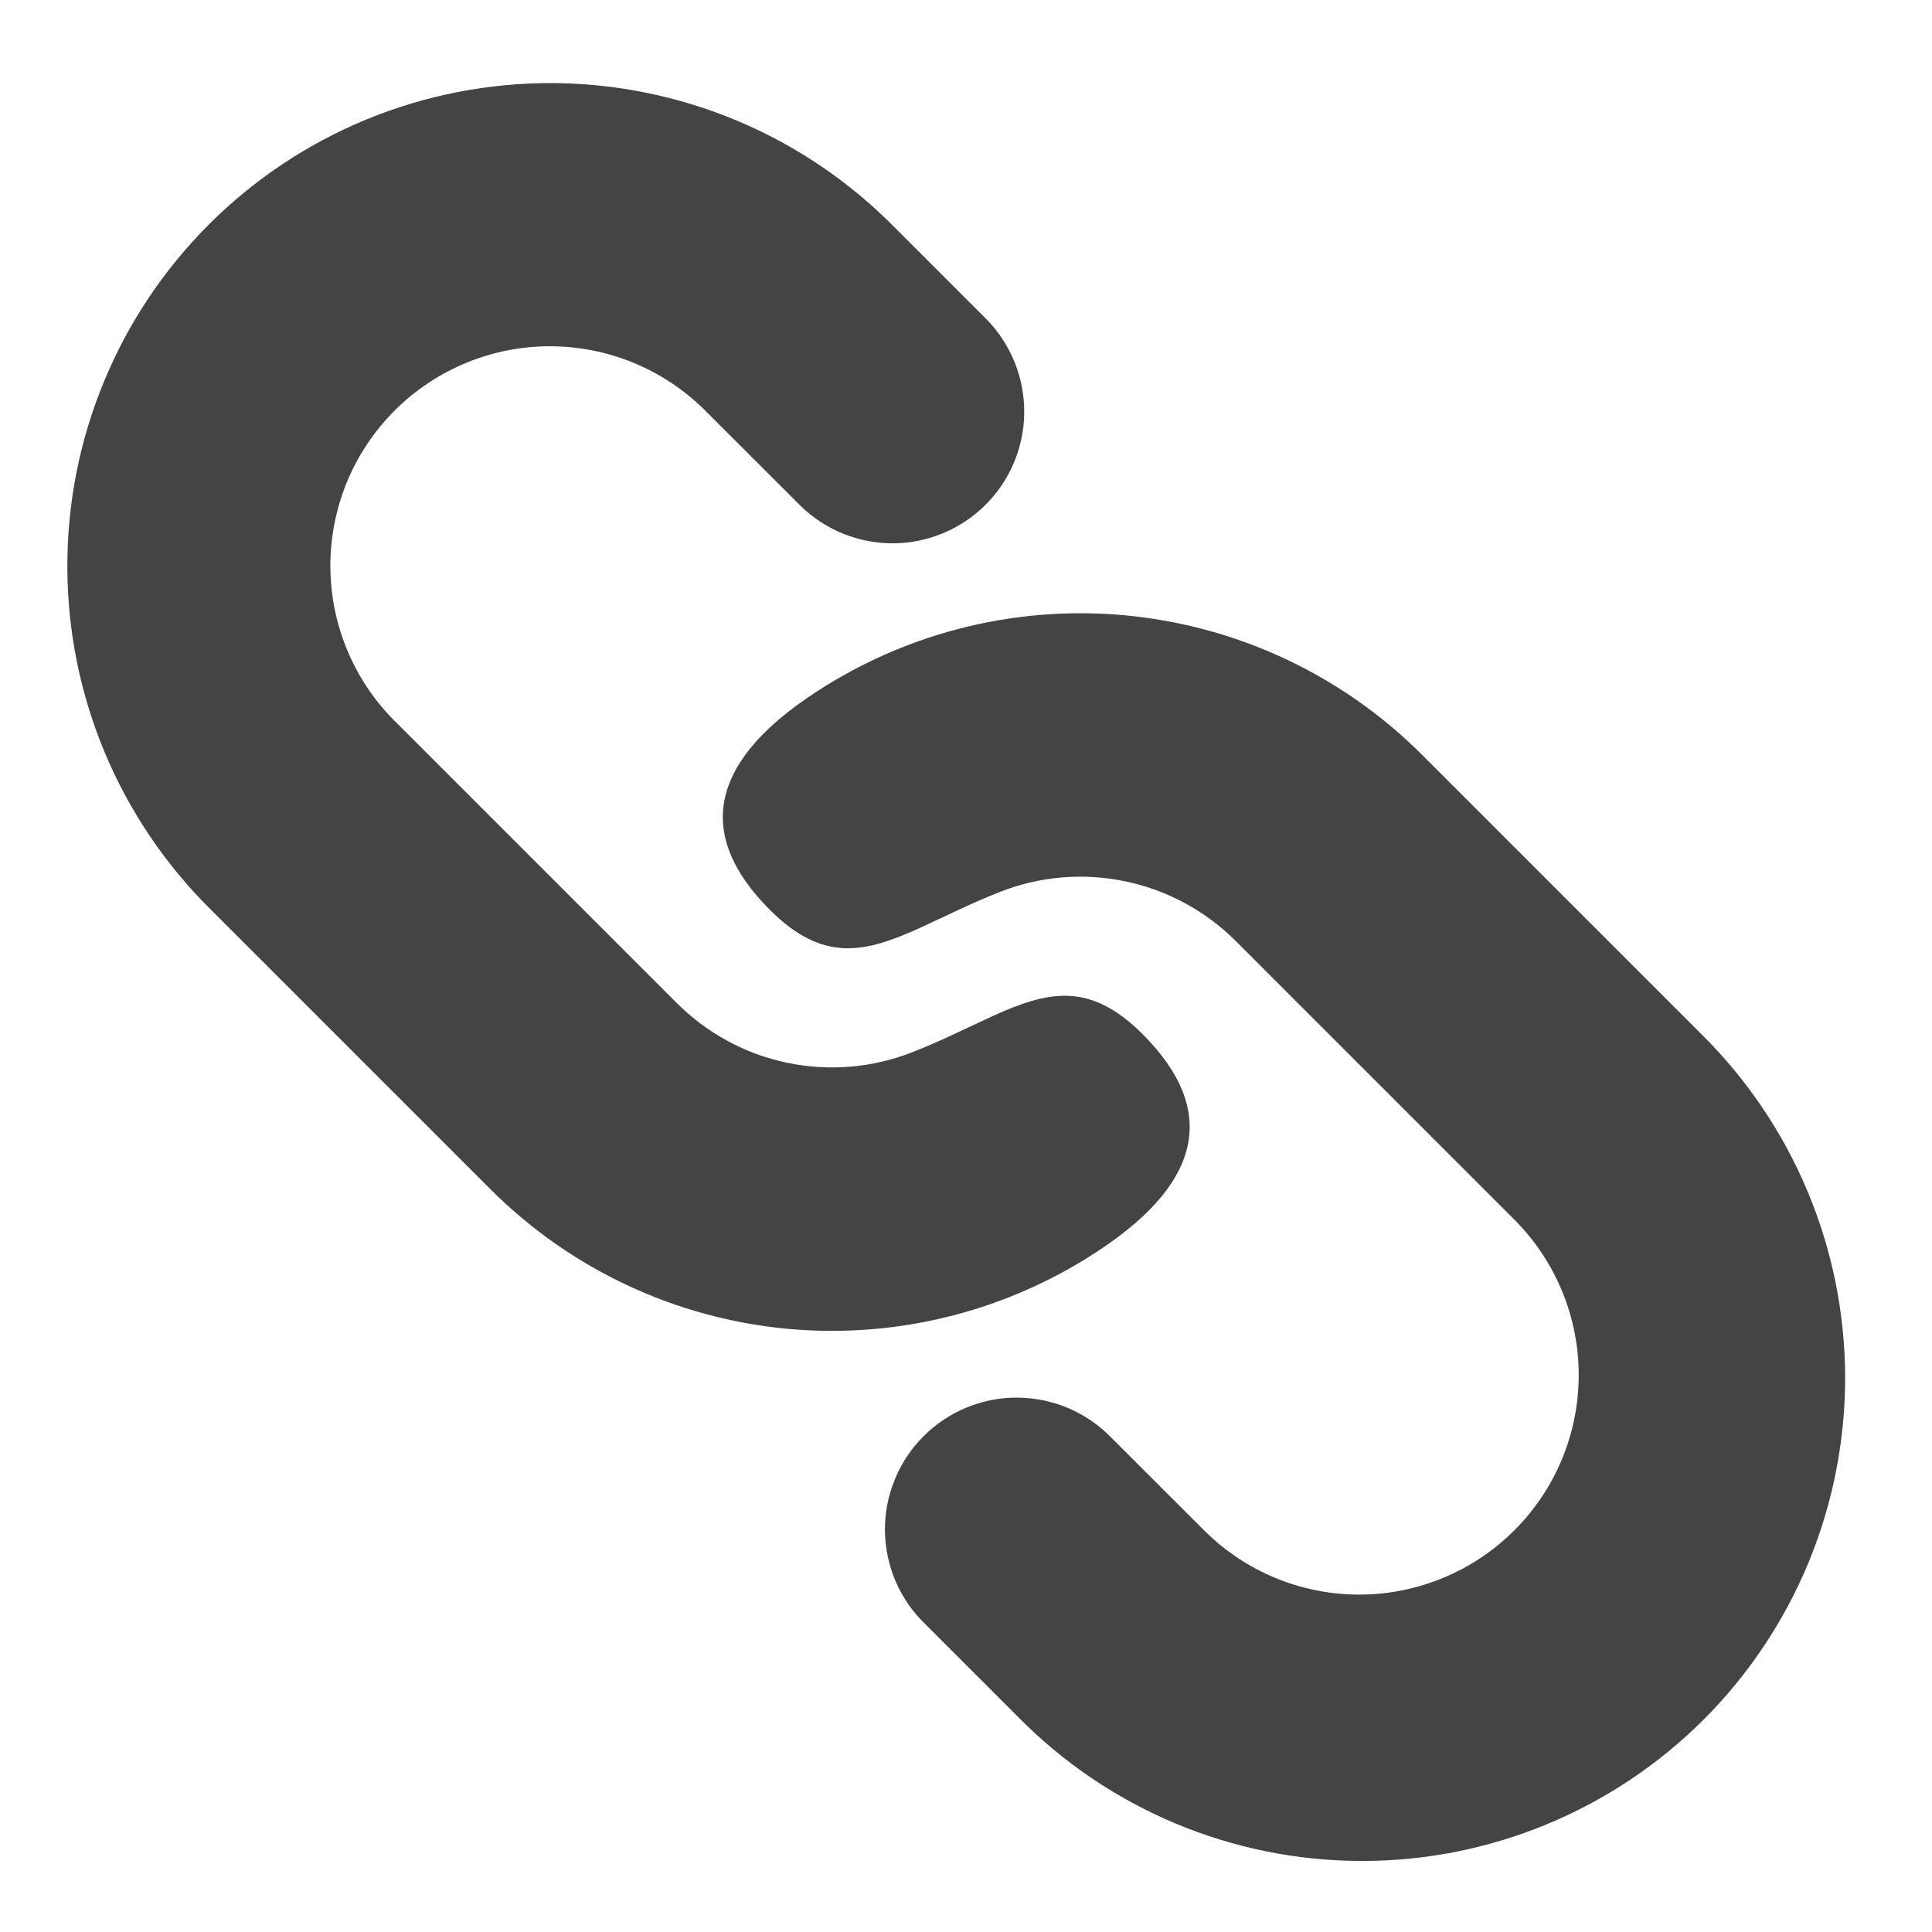 <svg width="22" height="22" viewBox="0 0 22 22" fill="none" xmlns="http://www.w3.org/2000/svg">
<path d="M16.192 8.594L19.374 11.776C19.89 12.286 20.3 12.892 20.581 13.561C20.862 14.23 21.008 14.948 21.011 15.673C21.013 16.398 20.872 17.117 20.596 17.788C20.319 18.458 19.913 19.068 19.4 19.581C18.887 20.093 18.278 20.5 17.607 20.776C16.936 21.053 16.218 21.194 15.492 21.191C14.767 21.189 14.049 21.043 13.38 20.762C12.712 20.481 12.105 20.071 11.596 19.554L10.536 18.494C10.392 18.356 10.278 18.191 10.199 18.008C10.121 17.825 10.079 17.628 10.077 17.429C10.075 17.23 10.113 17.032 10.189 16.848C10.264 16.663 10.375 16.496 10.516 16.355C10.657 16.214 10.824 16.102 11.009 16.027C11.193 15.951 11.39 15.913 11.589 15.915C11.789 15.917 11.986 15.958 12.169 16.036C12.352 16.115 12.517 16.229 12.656 16.372L13.718 17.433C14.187 17.899 14.822 18.159 15.483 18.158C16.144 18.156 16.778 17.893 17.245 17.425C17.713 16.958 17.976 16.324 17.977 15.663C17.979 15.002 17.718 14.367 17.253 13.897L14.071 10.715C13.727 10.371 13.29 10.135 12.814 10.036C12.338 9.936 11.843 9.978 11.39 10.155C11.228 10.219 11.077 10.285 10.936 10.351L10.472 10.568C9.852 10.848 9.375 10.968 8.768 10.362C7.896 9.49 8.122 8.685 9.185 7.952C10.244 7.224 11.524 6.889 12.804 7.006C14.084 7.124 15.283 7.685 16.192 8.594ZM10.182 2.584L11.242 3.644C11.515 3.927 11.666 4.306 11.663 4.699C11.66 5.093 11.502 5.469 11.224 5.747C10.946 6.025 10.57 6.183 10.177 6.187C9.784 6.19 9.405 6.039 9.122 5.766L8.061 4.706C7.83 4.468 7.554 4.277 7.249 4.146C6.944 4.015 6.616 3.946 6.284 3.943C5.952 3.94 5.623 4.003 5.316 4.129C5.009 4.254 4.729 4.44 4.495 4.674C4.26 4.909 4.074 5.188 3.948 5.495C3.823 5.803 3.759 6.132 3.762 6.464C3.765 6.796 3.834 7.124 3.965 7.429C4.096 7.734 4.286 8.01 4.525 8.24L7.707 11.422C8.051 11.766 8.487 12.003 8.964 12.102C9.44 12.202 9.935 12.16 10.388 11.982C10.549 11.918 10.7 11.853 10.842 11.786L11.306 11.569C11.926 11.289 12.404 11.169 13.01 11.775C13.882 12.647 13.656 13.452 12.593 14.185C11.534 14.914 10.253 15.249 8.973 15.132C7.693 15.014 6.495 14.452 5.586 13.543L2.404 10.361C1.887 9.852 1.477 9.245 1.196 8.577C0.915 7.908 0.769 7.19 0.767 6.465C0.764 5.739 0.905 5.021 1.182 4.35C1.458 3.679 1.865 3.07 2.378 2.557C2.89 2.044 3.5 1.638 4.17 1.361C4.841 1.085 5.56 0.944 6.285 0.946C7.01 0.949 7.728 1.095 8.397 1.376C9.066 1.657 9.672 2.068 10.182 2.584Z" fill="#444444"/>
</svg>
